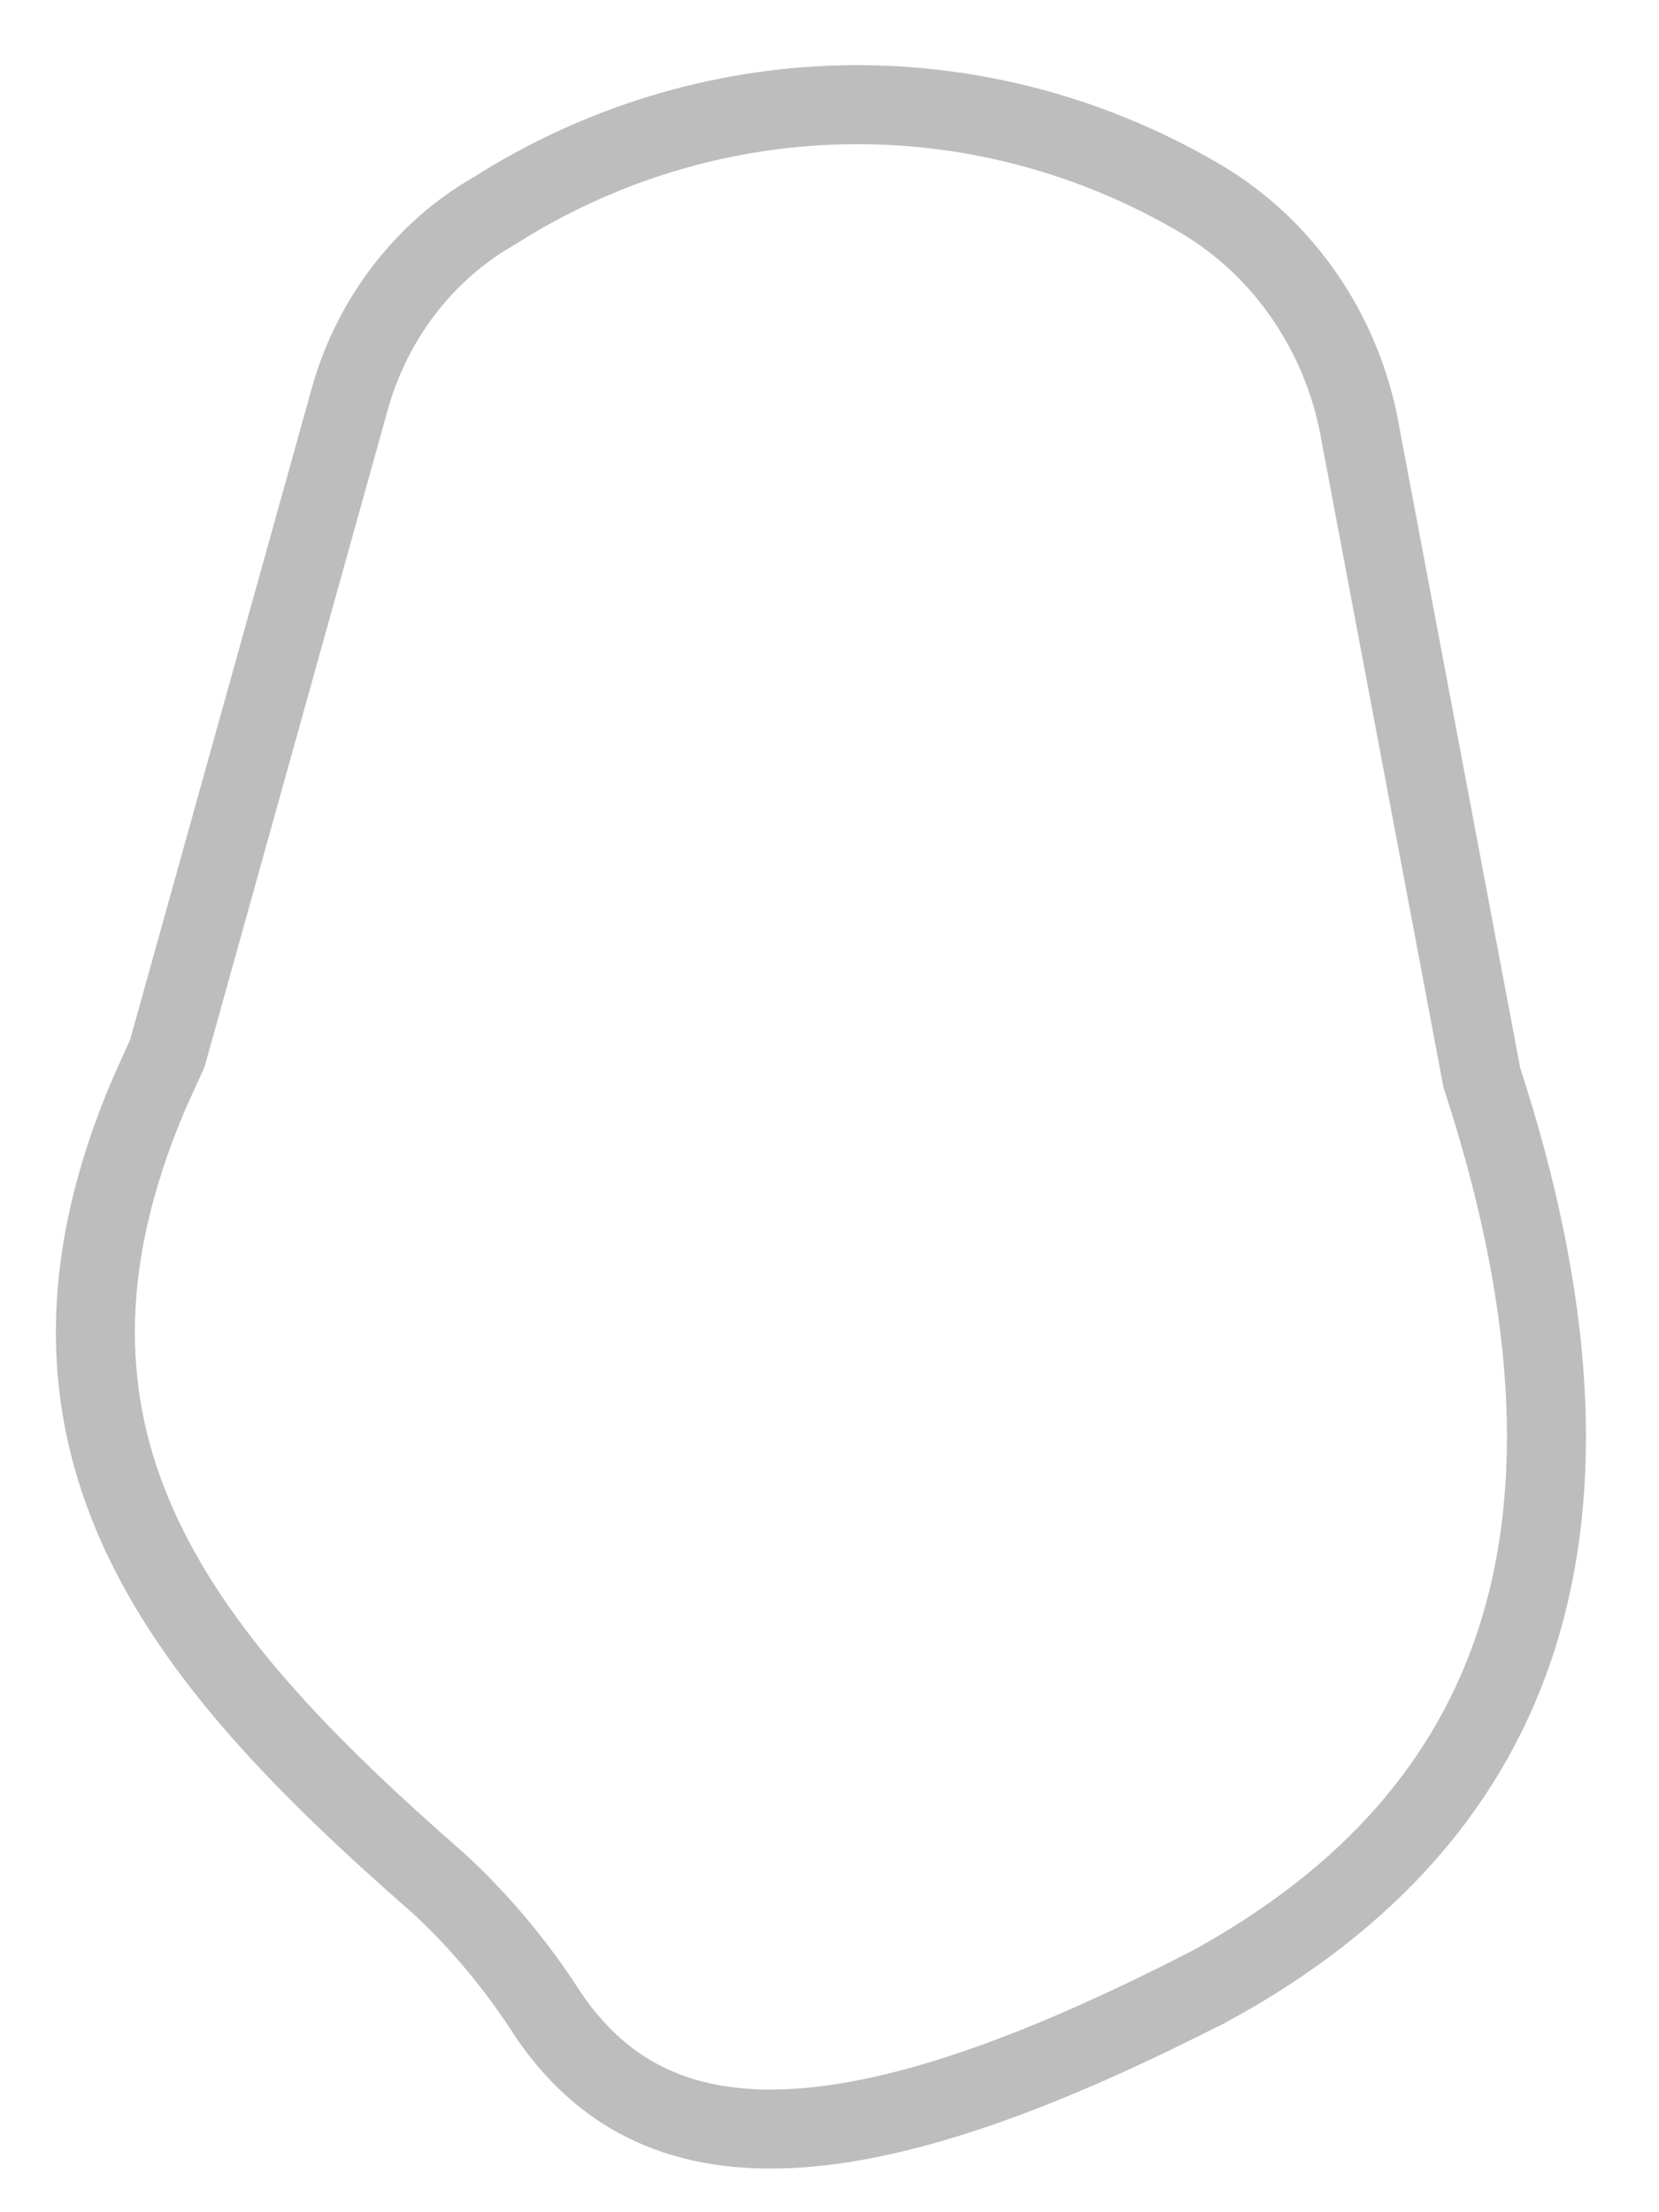 <svg width="21" height="28" viewBox="0 0 21 28" fill="none" xmlns="http://www.w3.org/2000/svg">
<path d="M8.346 26.69C8.885 26.915 9.512 26.989 10.229 26.926C11.674 26.798 13.4 26.12 15.303 25.145H15.304C17.334 24.038 18.629 22.559 19.213 20.699C19.801 18.826 19.688 16.5 18.767 13.669L18.757 13.638L18.751 13.606L17.215 5.464V5.46C17.101 4.826 16.851 4.228 16.485 3.709C16.12 3.19 15.649 2.765 15.107 2.463L15.102 2.46C13.741 1.681 12.207 1.291 10.655 1.327C9.104 1.363 7.588 1.824 6.261 2.666L6.253 2.671L6.244 2.676L6.082 2.775C5.286 3.291 4.694 4.098 4.428 5.048L2.127 13.3L2.114 13.342L2.096 13.381L1.893 13.829C0.947 16.039 1.063 17.791 1.736 19.306C2.471 20.959 3.892 22.383 5.524 23.814L5.534 23.821C6.068 24.312 6.537 24.873 6.931 25.488C7.334 26.087 7.811 26.468 8.346 26.69Z" stroke="#BDBDBD"/>
</svg>
